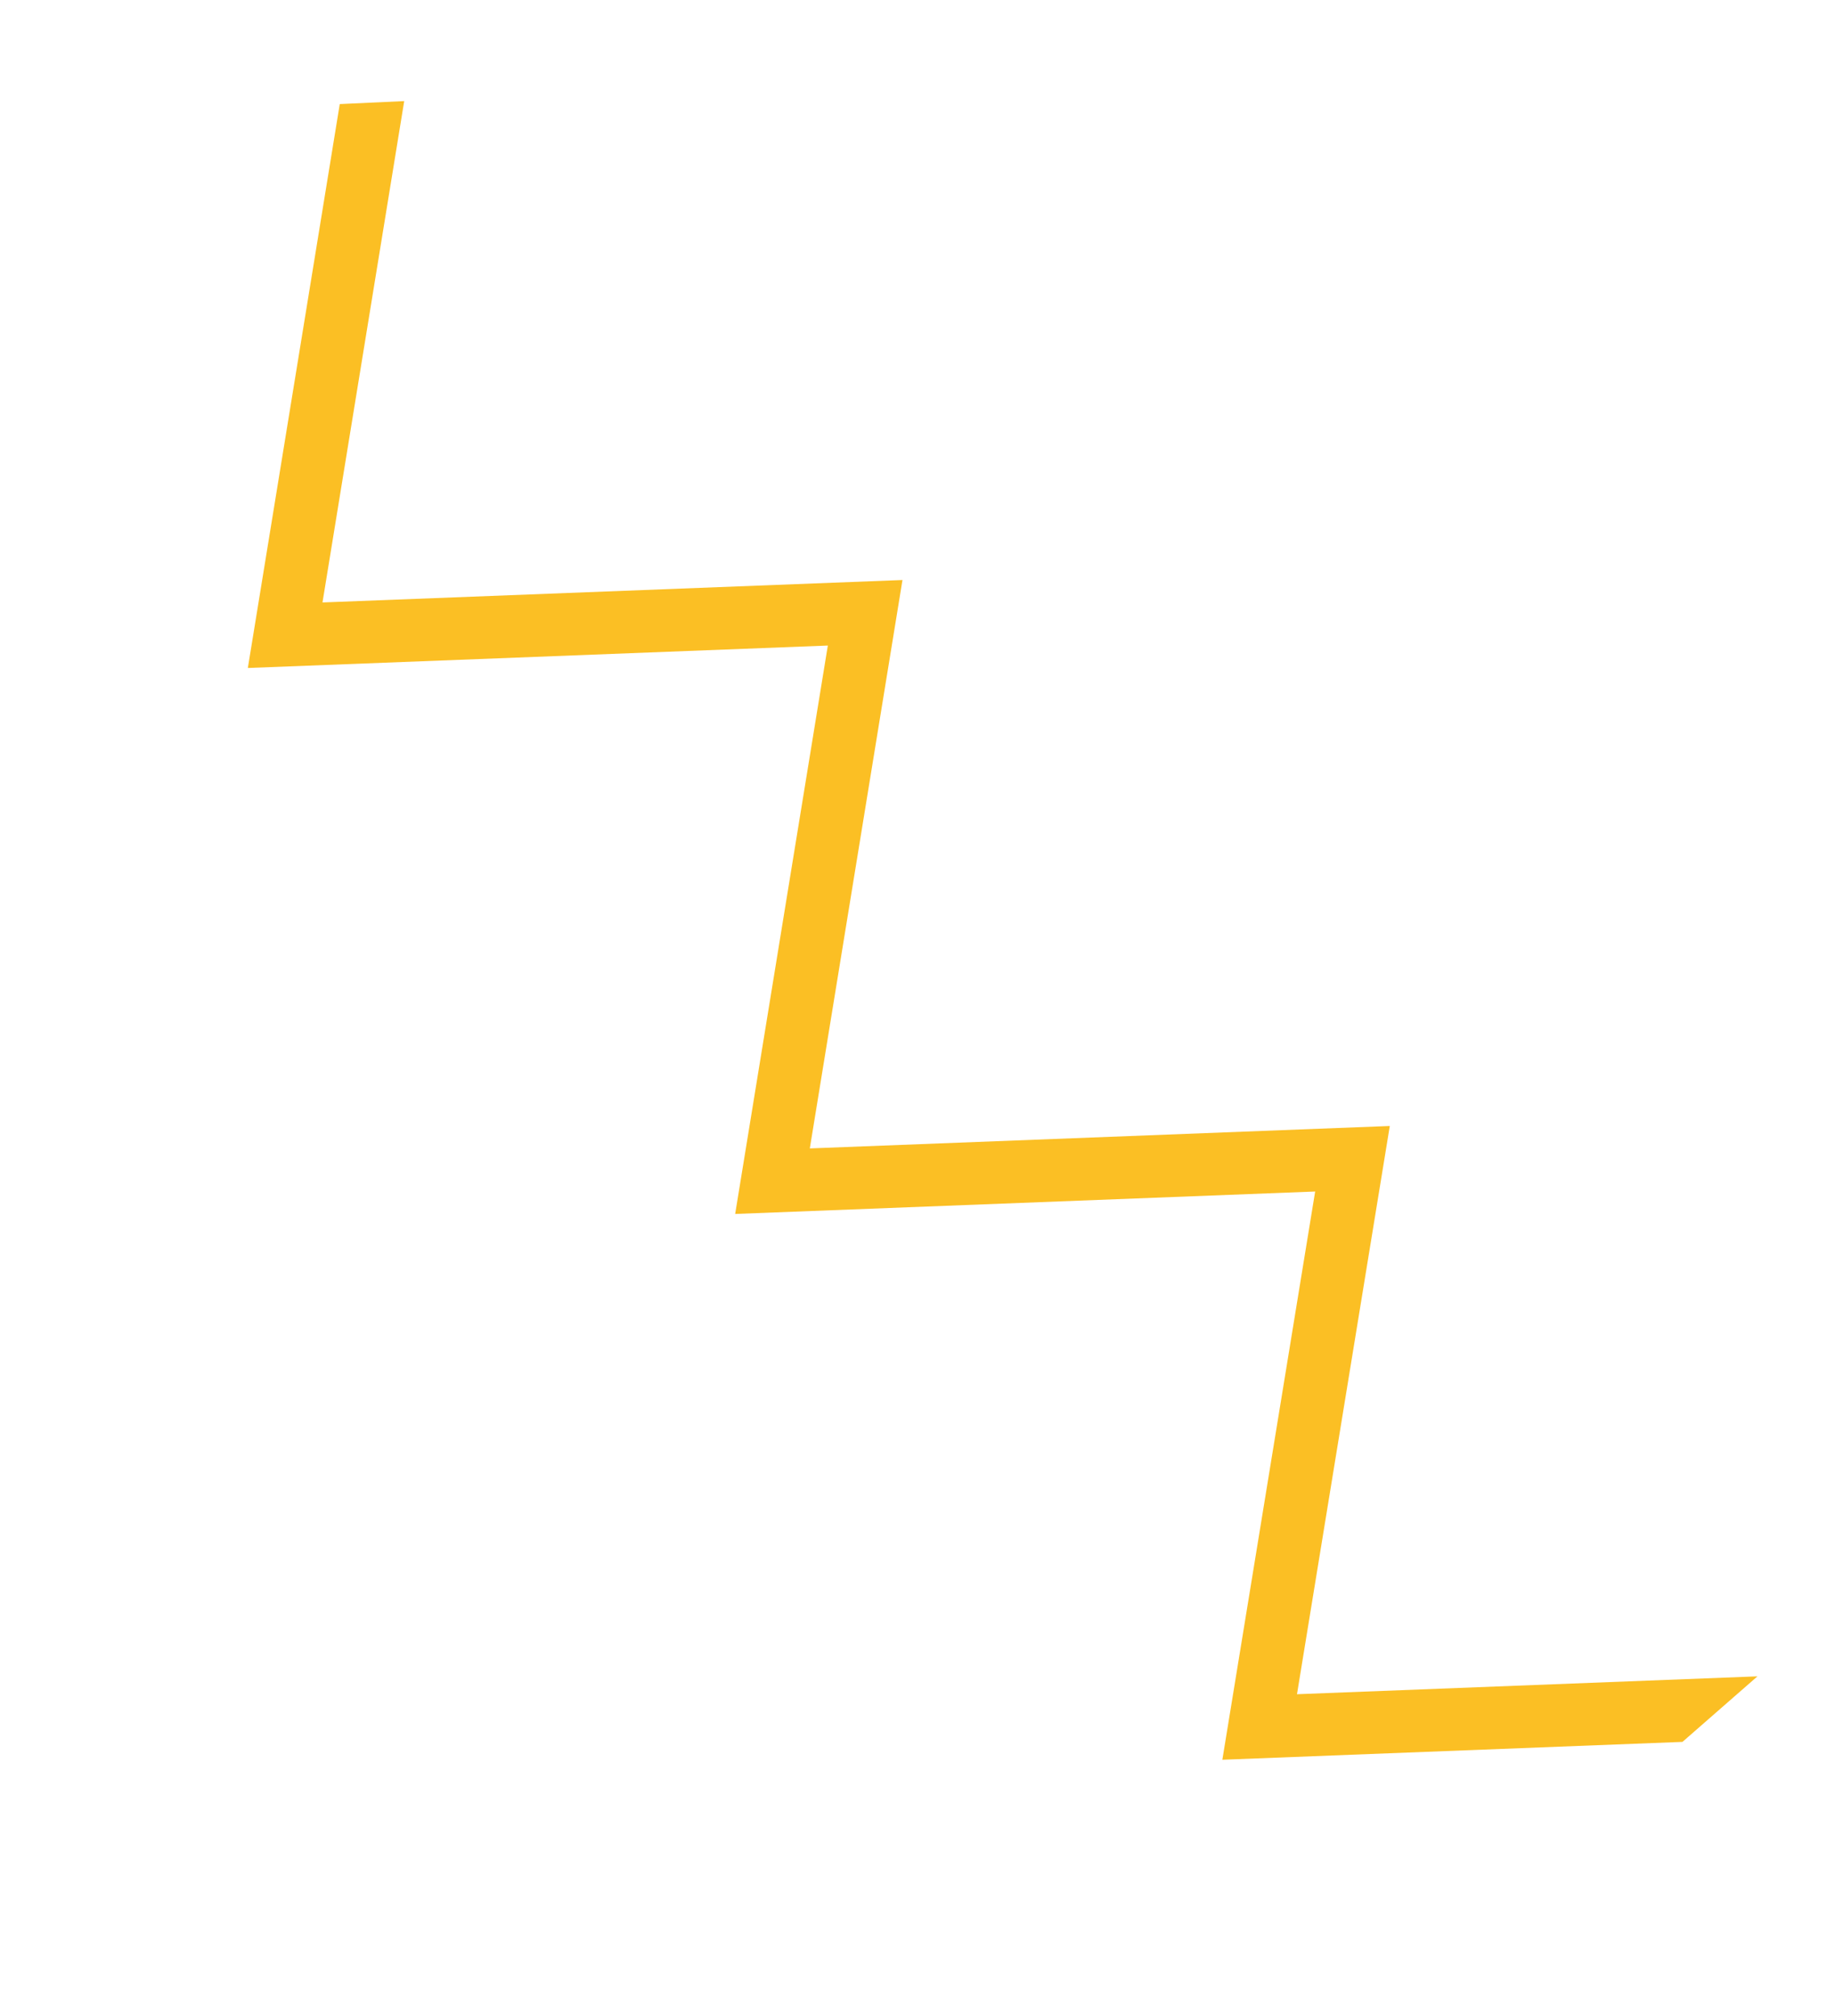 <svg width="304" height="334" viewBox="0 0 304 334" fill="none" xmlns="http://www.w3.org/2000/svg">
<path d="M41.06 110.68L137.145 106.962L121.794 201.142L217.879 197.424L202.504 291.576L278.729 288.617L291.153 277.757L214.869 280.719L230.244 186.566L134.16 190.284L149.511 96.104L53.426 99.822L66.964 16.751L56.287 17.246L41.06 110.68Z" fill="#FBBF24"/>
</svg>
